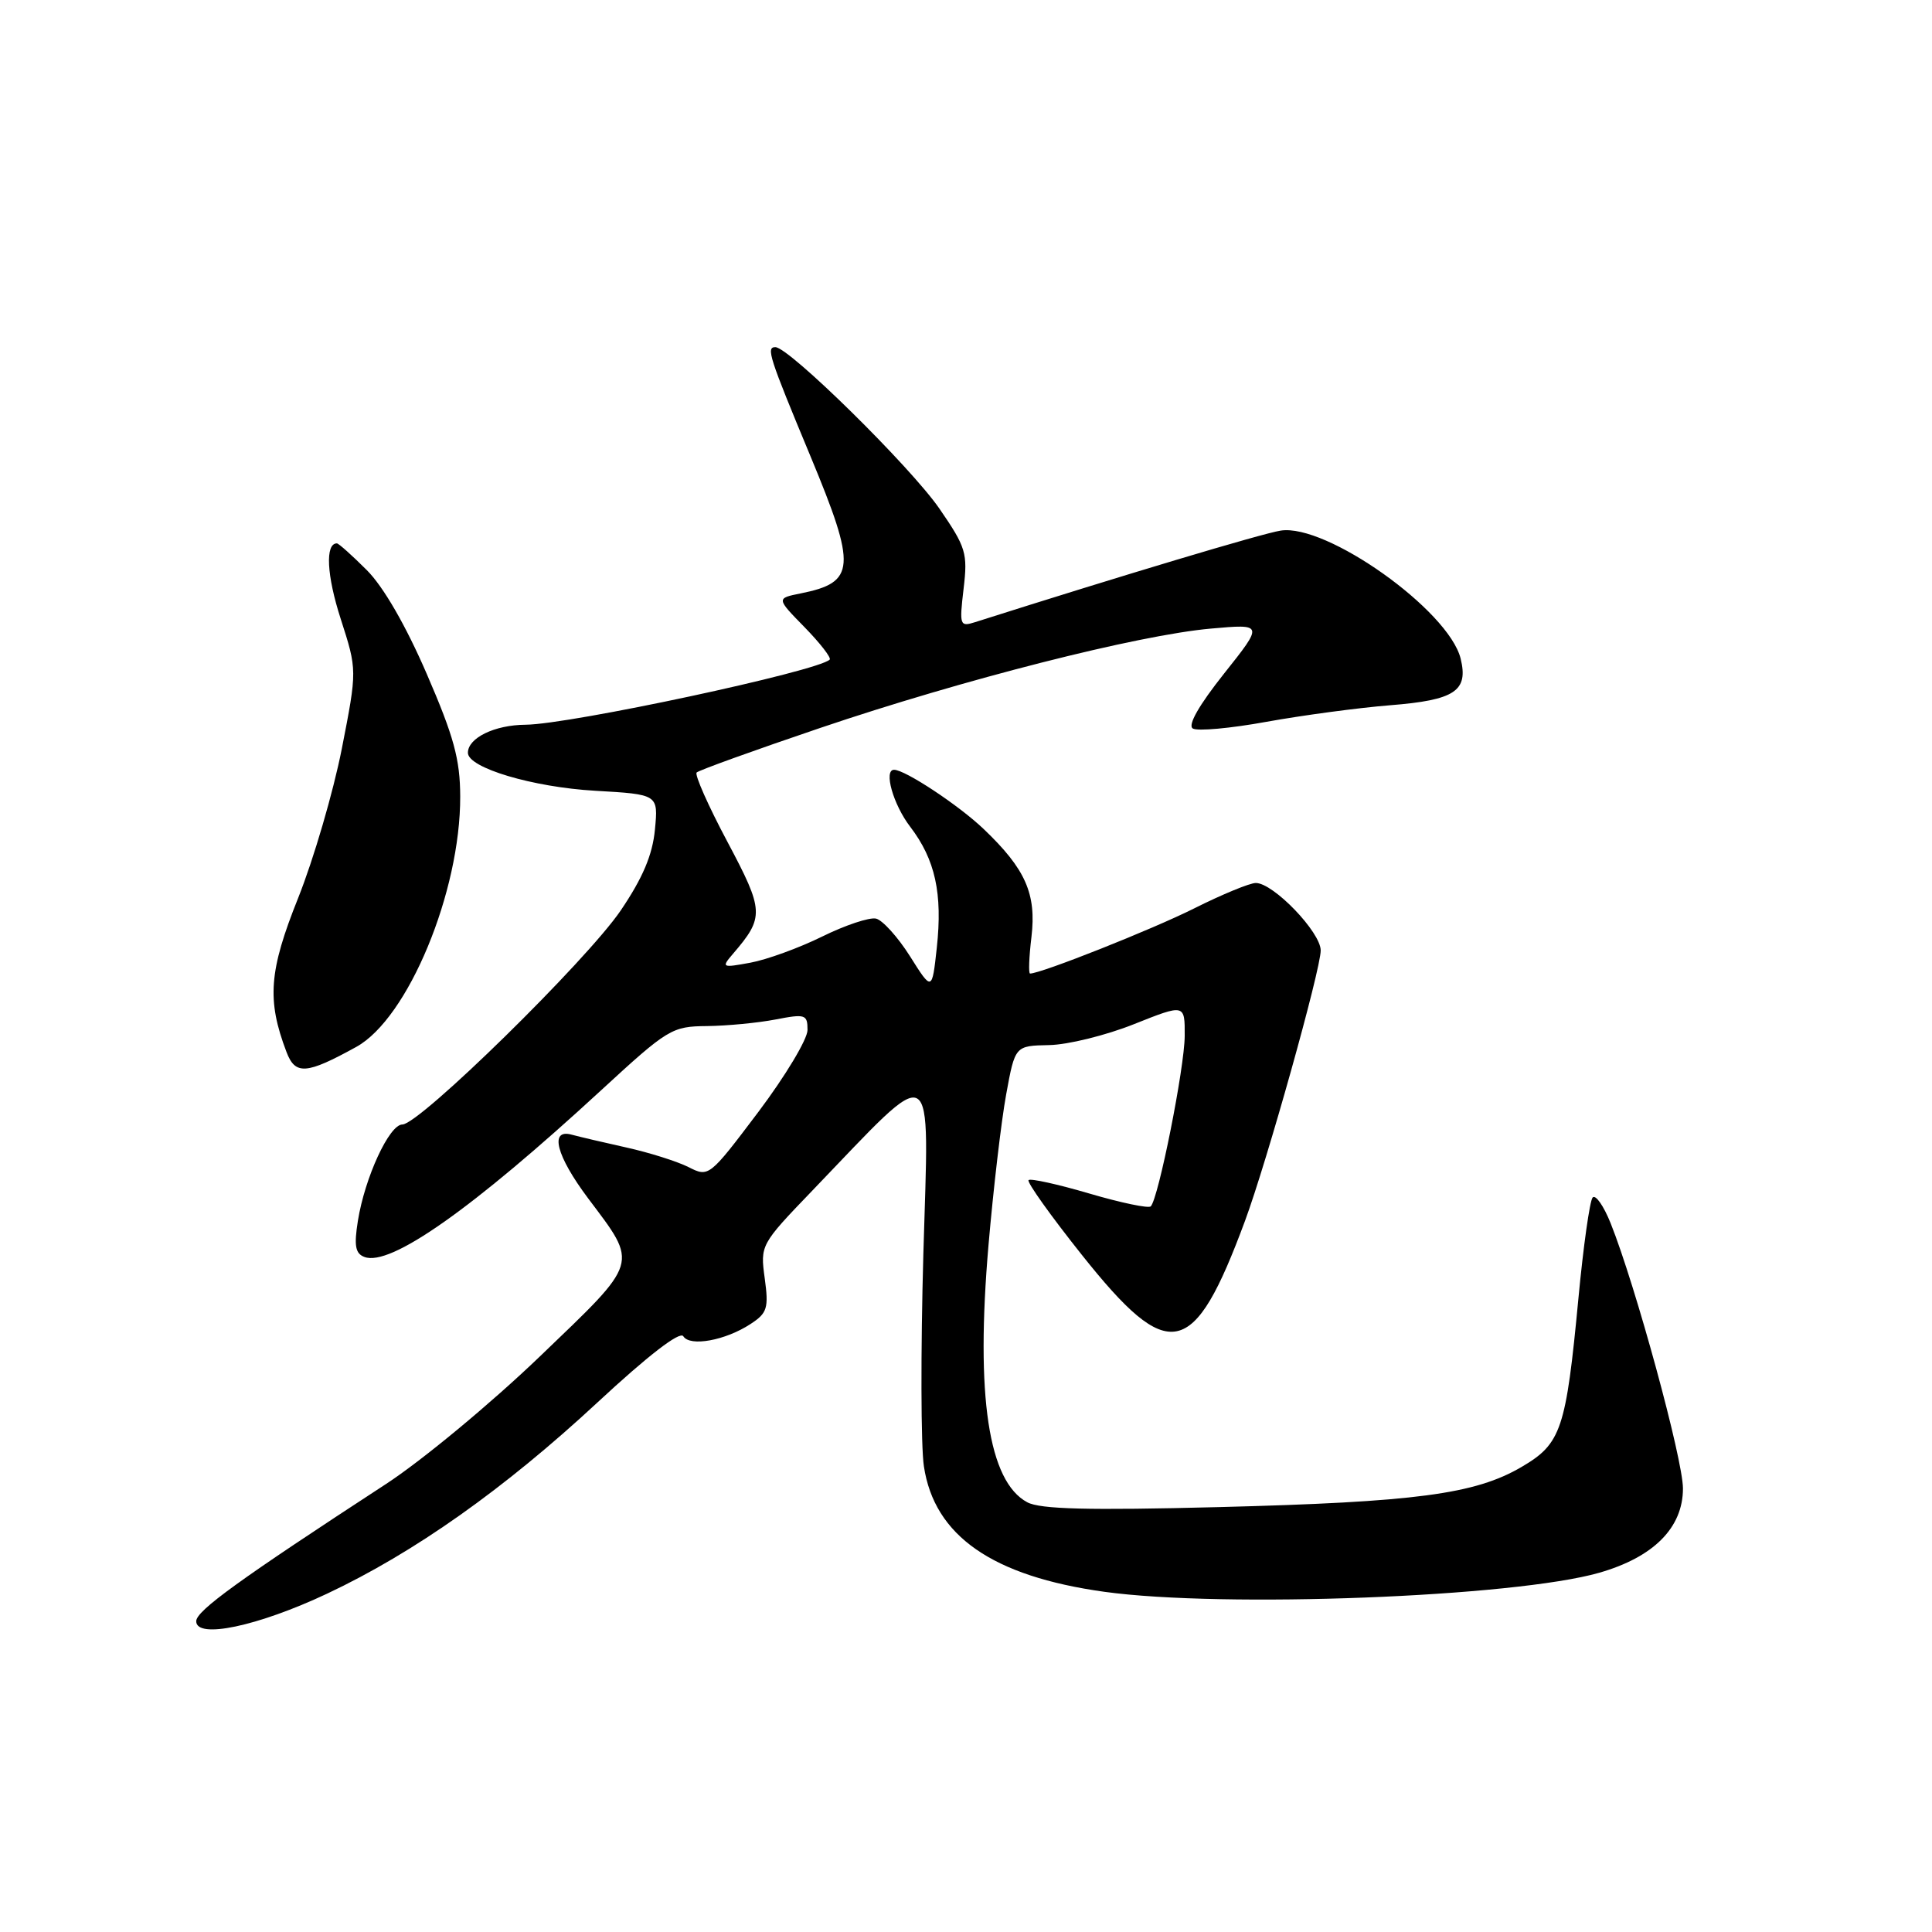 <?xml version="1.0" encoding="UTF-8" standalone="no"?>
<!DOCTYPE svg PUBLIC "-//W3C//DTD SVG 1.1//EN" "http://www.w3.org/Graphics/SVG/1.1/DTD/svg11.dtd" >
<svg xmlns="http://www.w3.org/2000/svg" xmlns:xlink="http://www.w3.org/1999/xlink" version="1.1" viewBox="0 0 256 256">
 <g >
 <path fill="currentColor"
d=" M 43.34 211.17 C 54.89 205.73 66.80 197.31 79.17 185.83 C 85.89 179.59 90.10 176.35 90.54 177.06 C 91.42 178.48 96.13 177.62 99.46 175.43 C 101.67 173.99 101.87 173.33 101.33 169.38 C 100.73 164.99 100.78 164.89 107.61 157.79 C 124.30 140.43 123.10 139.75 122.35 166.12 C 121.99 178.98 122.02 191.66 122.42 194.29 C 123.80 203.51 131.50 208.86 146.32 210.92 C 162.08 213.10 200.66 211.62 211.90 208.40 C 219.12 206.33 223.00 202.43 223.00 197.23 C 223.00 193.37 216.72 170.35 213.42 162.09 C 212.49 159.77 211.42 158.24 211.03 158.68 C 210.65 159.13 209.80 165.14 209.15 172.03 C 207.50 189.43 206.87 191.30 201.63 194.37 C 195.46 197.99 187.61 199.03 161.45 199.70 C 144.22 200.14 137.83 199.98 136.12 199.06 C 130.97 196.31 129.26 185.01 130.98 165.00 C 131.62 157.57 132.67 148.59 133.32 145.03 C 134.50 138.57 134.50 138.57 139.00 138.48 C 141.48 138.44 146.54 137.19 150.25 135.71 C 157.00 133.02 157.00 133.02 156.98 137.26 C 156.96 141.48 153.50 158.83 152.48 159.85 C 152.19 160.14 148.53 159.38 144.35 158.15 C 140.17 156.92 136.54 156.12 136.29 156.37 C 136.04 156.63 139.22 161.09 143.36 166.29 C 154.94 180.84 158.15 180.17 164.96 161.80 C 167.87 153.94 175.00 128.48 175.00 125.94 C 175.00 123.52 168.73 117.00 166.40 117.00 C 165.60 117.00 161.92 118.52 158.23 120.37 C 152.69 123.15 137.95 129.00 136.49 129.00 C 136.27 129.00 136.35 126.83 136.67 124.18 C 137.35 118.44 135.90 115.15 130.33 109.84 C 127.04 106.70 119.93 102.00 118.47 102.00 C 117.05 102.00 118.35 106.60 120.60 109.54 C 123.93 113.90 124.91 118.39 124.13 125.59 C 123.50 131.35 123.50 131.35 120.58 126.71 C 118.97 124.16 116.94 121.92 116.08 121.72 C 115.21 121.52 112.00 122.59 108.94 124.10 C 105.88 125.61 101.60 127.16 99.44 127.56 C 95.65 128.26 95.56 128.21 97.12 126.39 C 101.30 121.52 101.26 120.71 96.38 111.53 C 93.85 106.78 92.02 102.65 92.31 102.36 C 92.60 102.07 99.96 99.41 108.67 96.46 C 127.55 90.06 150.82 84.14 160.47 83.29 C 167.43 82.67 167.43 82.67 162.19 89.26 C 158.87 93.44 157.35 96.10 158.05 96.53 C 158.66 96.91 163.06 96.51 167.83 95.64 C 172.60 94.78 179.96 93.79 184.19 93.45 C 192.78 92.77 194.60 91.56 193.54 87.26 C 191.95 80.86 175.73 69.33 169.68 70.31 C 167.17 70.71 148.68 76.25 129.20 82.44 C 127.18 83.08 127.11 82.87 127.68 78.02 C 128.24 73.30 128.01 72.53 124.48 67.40 C 120.65 61.85 104.55 46.00 102.74 46.00 C 101.49 46.00 101.89 47.24 107.41 60.50 C 113.53 75.22 113.38 77.17 106.09 78.63 C 102.86 79.28 102.86 79.28 106.62 83.12 C 108.68 85.23 110.17 87.16 109.94 87.40 C 108.39 88.94 75.50 95.99 69.64 96.03 C 65.53 96.06 62.00 97.78 62.00 99.75 C 62.00 101.74 70.58 104.30 78.86 104.78 C 87.23 105.26 87.23 105.26 86.78 109.94 C 86.46 113.29 85.16 116.34 82.25 120.64 C 77.73 127.29 55.59 149.00 53.32 149.00 C 51.58 149.00 48.34 156.02 47.42 161.78 C 46.90 165.05 47.08 166.10 48.28 166.55 C 51.70 167.87 62.53 160.24 79.67 144.45 C 88.50 136.32 89.03 136.00 93.67 135.96 C 96.33 135.93 100.41 135.54 102.75 135.09 C 106.72 134.32 107.00 134.42 107.00 136.48 C 107.00 137.70 104.06 142.59 100.47 147.36 C 93.97 155.97 93.92 156.01 91.22 154.64 C 89.72 153.89 86.03 152.72 83.00 152.05 C 79.97 151.38 76.71 150.61 75.75 150.35 C 72.76 149.53 73.71 153.16 77.94 158.80 C 84.62 167.69 84.83 166.98 71.52 179.75 C 65.05 185.96 55.88 193.56 51.13 196.65 C 31.70 209.32 26.00 213.43 26.00 214.82 C 26.00 217.21 34.14 215.50 43.34 211.17 Z  M 47.21 138.72 C 54.06 134.94 61.02 118.18 60.98 105.54 C 60.97 100.63 60.14 97.59 56.54 89.28 C 53.77 82.88 50.80 77.73 48.59 75.53 C 46.65 73.59 44.87 72.00 44.64 72.00 C 43.07 72.00 43.28 76.24 45.15 82.02 C 47.33 88.79 47.33 88.79 45.29 99.22 C 44.16 104.95 41.56 113.84 39.51 118.98 C 35.63 128.67 35.34 132.50 37.96 139.39 C 39.13 142.48 40.59 142.37 47.21 138.72 Z "/>
</g>
</svg>